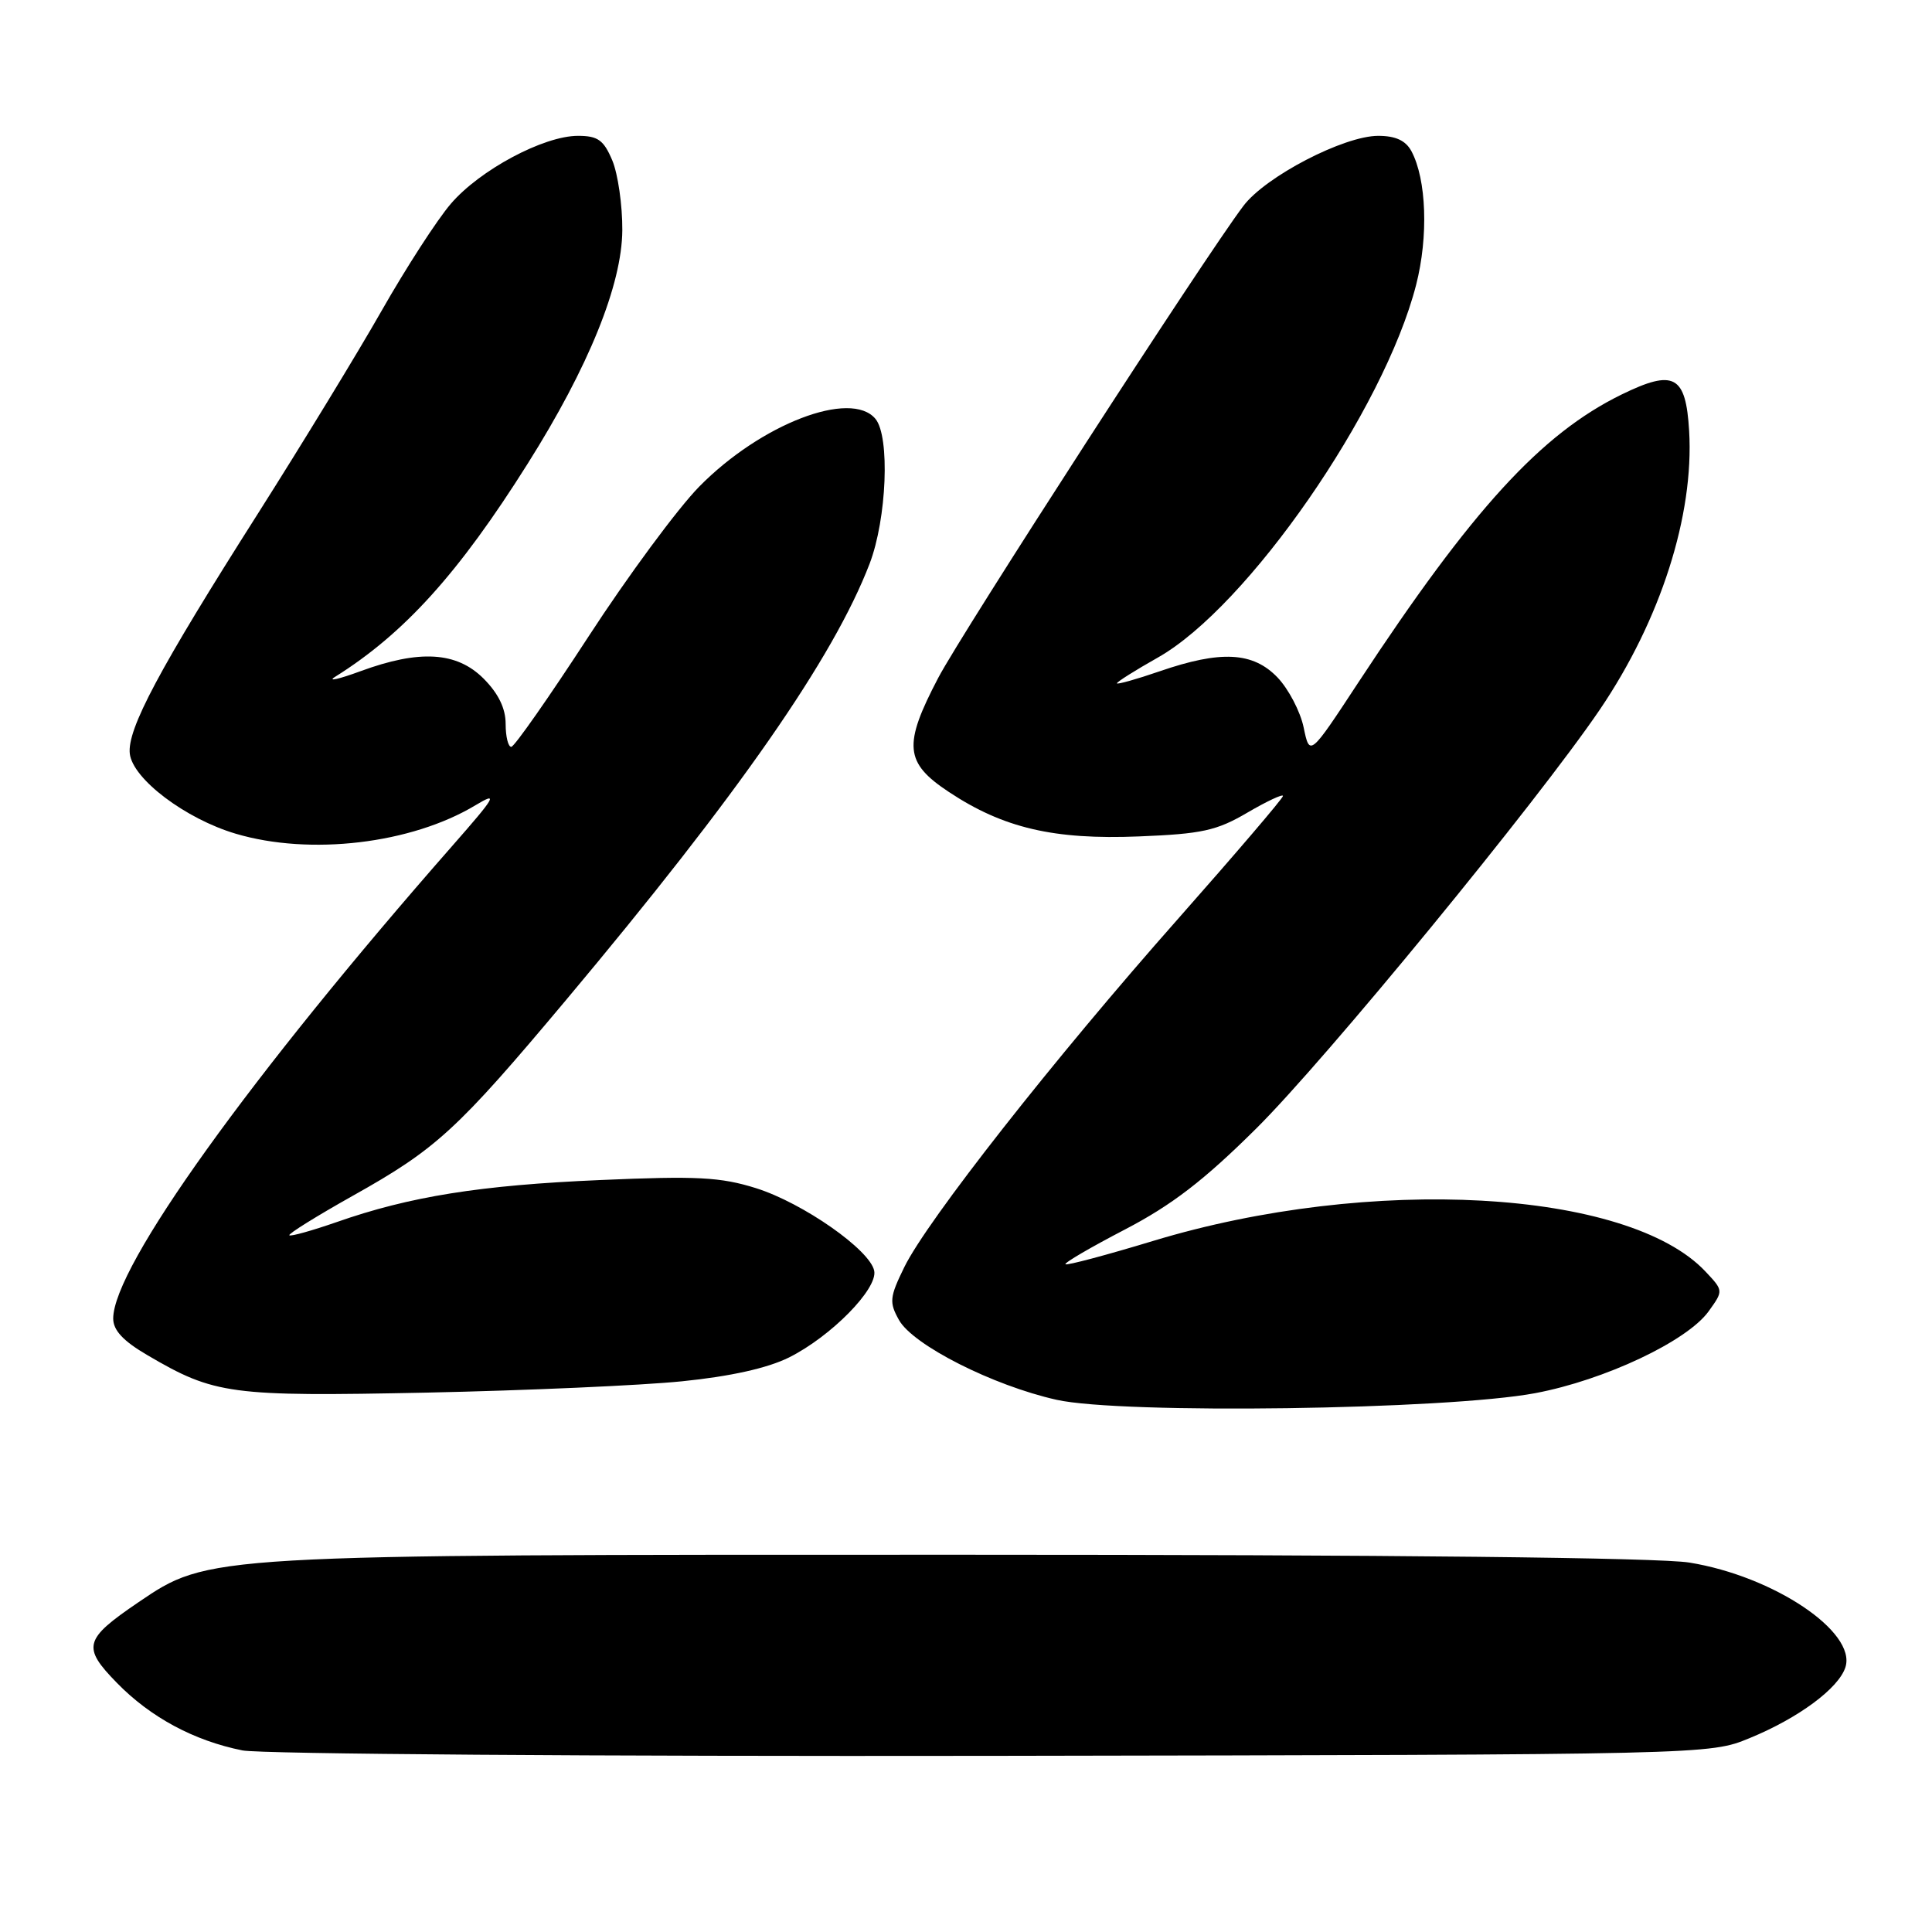 <?xml version="1.0" encoding="UTF-8" standalone="no"?>
<!DOCTYPE svg PUBLIC "-//W3C//DTD SVG 1.1//EN" "http://www.w3.org/Graphics/SVG/1.1/DTD/svg11.dtd" >
<svg xmlns="http://www.w3.org/2000/svg" xmlns:xlink="http://www.w3.org/1999/xlink" version="1.1" viewBox="0 0 256 256">
 <g >
 <path fill="currentColor"
d=" M 231.81 230.32 C 238.30 227.66 243.64 223.71 244.53 220.91 C 246.01 216.23 235.02 208.86 223.86 207.05 C 219.83 206.39 184.47 206.01 127.20 206.01 C 27.11 206.00 27.69 205.97 18.31 212.33 C 11.12 217.22 10.85 218.24 15.49 222.99 C 19.95 227.56 25.70 230.65 32.13 231.94 C 34.53 232.42 79.25 232.74 131.50 232.66 C 226.50 232.50 226.50 232.50 231.81 230.32 Z  M 203.43 184.60 C 212.62 182.87 223.55 177.71 226.40 173.76 C 228.37 171.02 228.37 171.02 225.99 168.49 C 215.75 157.59 181.61 155.69 152.79 164.43 C 146.59 166.31 141.37 167.70 141.18 167.52 C 141.00 167.33 144.55 165.26 149.07 162.91 C 155.27 159.68 159.53 156.41 166.43 149.56 C 175.61 140.47 203.75 106.16 211.99 94.02 C 220.03 82.17 224.48 68.28 223.82 57.10 C 223.38 49.72 221.82 48.88 214.86 52.28 C 204.20 57.50 195.05 67.51 180.02 90.38 C 173.54 100.25 173.54 100.25 172.74 96.39 C 172.30 94.28 170.74 91.30 169.28 89.77 C 166.03 86.38 161.78 86.15 153.66 88.95 C 150.55 90.02 148.00 90.73 148.00 90.54 C 148.00 90.35 150.44 88.81 153.42 87.13 C 165.31 80.42 183.39 54.33 187.64 37.76 C 189.29 31.33 189.02 23.77 187.02 20.03 C 186.26 18.62 184.92 18.00 182.62 18.00 C 178.07 18.00 167.70 23.38 164.76 27.28 C 159.68 33.98 127.49 83.78 124.32 89.82 C 119.65 98.73 119.86 101.06 125.73 104.94 C 132.94 109.72 139.64 111.29 150.92 110.83 C 159.24 110.50 161.21 110.07 165.28 107.68 C 167.88 106.16 170.00 105.17 170.00 105.47 C 170.00 105.78 163.73 113.11 156.08 121.77 C 139.67 140.31 122.86 161.70 119.82 167.91 C 117.87 171.90 117.81 172.56 119.12 174.91 C 120.98 178.23 131.56 183.59 140.00 185.48 C 148.61 187.41 191.69 186.81 203.43 184.60 Z  M 90.36 183.03 C 96.80 182.38 101.72 181.28 104.55 179.87 C 110.11 177.09 116.30 170.80 115.84 168.40 C 115.31 165.63 106.40 159.40 100.18 157.44 C 95.49 155.97 92.36 155.80 79.57 156.36 C 63.66 157.04 54.31 158.53 44.59 161.94 C 41.33 163.07 38.52 163.86 38.34 163.68 C 38.16 163.50 41.95 161.14 46.76 158.44 C 57.84 152.23 60.55 149.74 74.96 132.56 C 97.85 105.27 110.44 87.17 115.23 74.69 C 117.50 68.75 117.95 57.84 116.00 55.50 C 112.75 51.59 100.82 56.17 92.65 64.48 C 89.81 67.37 83.21 76.30 77.99 84.33 C 72.77 92.35 68.16 98.94 67.75 98.96 C 67.34 98.98 67.00 97.62 67.00 95.92 C 67.00 93.86 66.04 91.89 64.08 89.92 C 60.51 86.35 55.59 86.06 47.76 88.94 C 44.87 90.00 43.35 90.34 44.39 89.69 C 53.56 83.95 60.77 75.98 69.92 61.44 C 78.00 48.62 82.41 37.73 82.46 30.50 C 82.48 27.20 81.88 23.04 81.13 21.25 C 79.99 18.55 79.22 18.00 76.58 18.00 C 72.03 18.00 63.56 22.53 59.73 27.01 C 57.92 29.12 53.80 35.49 50.57 41.17 C 47.34 46.85 39.97 58.92 34.21 68.00 C 21.06 88.69 16.82 96.64 17.20 99.88 C 17.60 103.23 24.58 108.50 31.23 110.47 C 41.09 113.40 54.51 111.81 63.00 106.70 C 66.08 104.85 65.71 105.50 59.96 112.05 C 33.14 142.60 15.01 167.86 15.00 174.71 C 15.00 176.27 16.32 177.69 19.54 179.57 C 28.43 184.79 30.50 185.06 56.50 184.53 C 69.70 184.25 84.94 183.58 90.36 183.03 Z "/>
</g>
</svg>